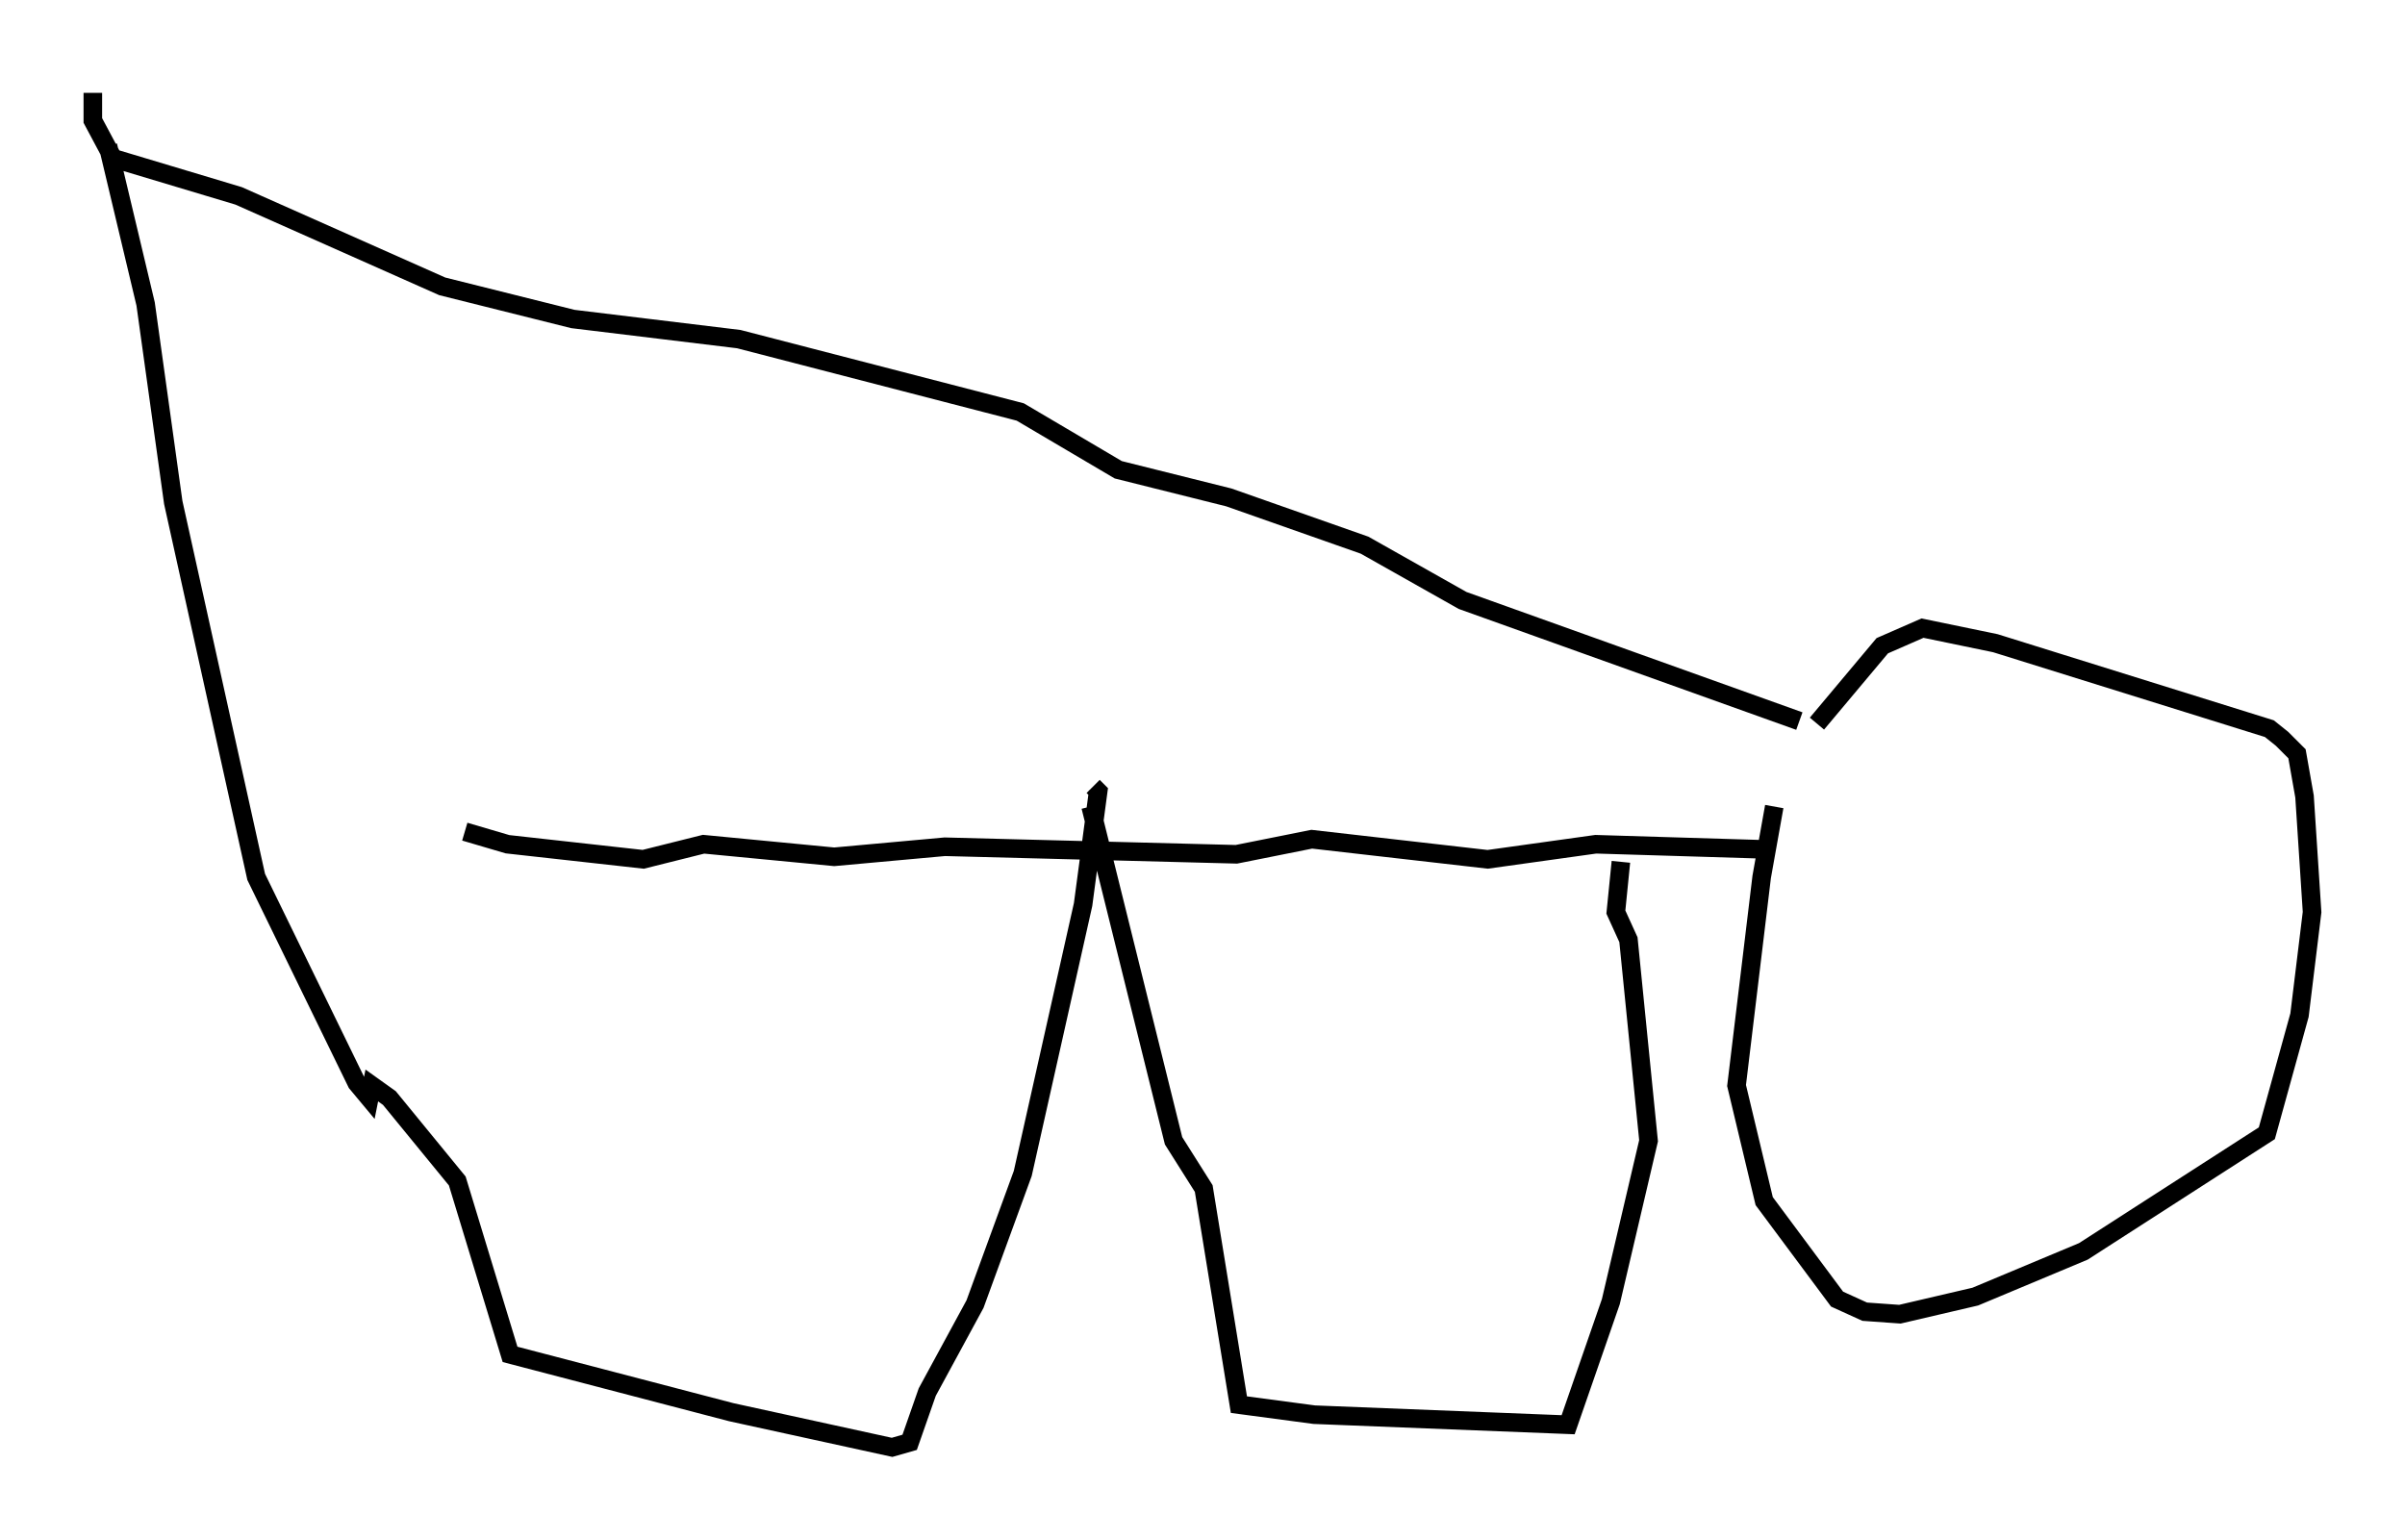 <?xml version="1.0" encoding="utf-8" ?>
<svg baseProfile="full" height="82.936" version="1.1" width="129.485" xmlns="http://www.w3.org/2000/svg" xmlns:ev="http://www.w3.org/2001/xml-events" xmlns:xlink="http://www.w3.org/1999/xlink"><defs /><rect fill="white" height="82.936" width="129.485" x="0" y="0" /><path d="M96.609, 40.453 m-1.083, 2.977 l-0.677, 3.789 -1.353, 11.231 l1.488, 6.225 3.924, 5.277 l1.488, 0.677 1.894, 0.135 l4.059, -0.947 5.819, -2.436 l9.878, -6.36 1.759, -6.36 l0.677, -5.548 -0.406, -6.225 l-0.406, -2.3 -0.812, -0.812 l-0.677, -0.541 -14.75, -4.601 l-3.924, -0.812 -2.165, 0.947 l-3.518, 4.195 m-2.977, 6.766 l-8.931, -0.271 -5.819, 0.812 l-9.472, -1.083 -4.059, 0.812 l-15.697, -0.406 -5.954, 0.541 l-7.036, -0.677 -3.248, 0.812 l-7.307, -0.812 -2.3, -0.677 m71.853, -5.954 l-18.132, -6.495 -5.277, -2.977 l-7.307, -2.571 -5.954, -1.488 l-5.277, -3.112 -15.155, -3.924 l-8.931, -1.083 -7.036, -1.759 l-10.961, -4.871 -6.766, -2.03 l-1.083, -2.03 0.0, -1.488 m0.812, 2.842 l2.03, 8.525 1.488, 10.69 l4.465, 20.162 5.413, 11.096 l0.677, 0.812 0.135, -0.677 l0.947, 0.677 3.654, 4.465 l2.842, 9.337 11.908, 3.112 l8.66, 1.894 0.947, -0.271 l0.947, -2.706 2.571, -4.736 l2.571, -7.036 3.248, -14.479 l0.812, -6.089 -0.271, -0.271 m-0.135, 1.083 l4.465, 17.997 1.624, 2.571 l1.894, 11.637 4.059, 0.541 l13.667, 0.541 2.3, -6.631 l2.03, -8.66 -1.083, -10.825 l-0.677, -1.488 0.271, -2.706 " fill="none" stroke="black" stroke-width="1" /></svg>